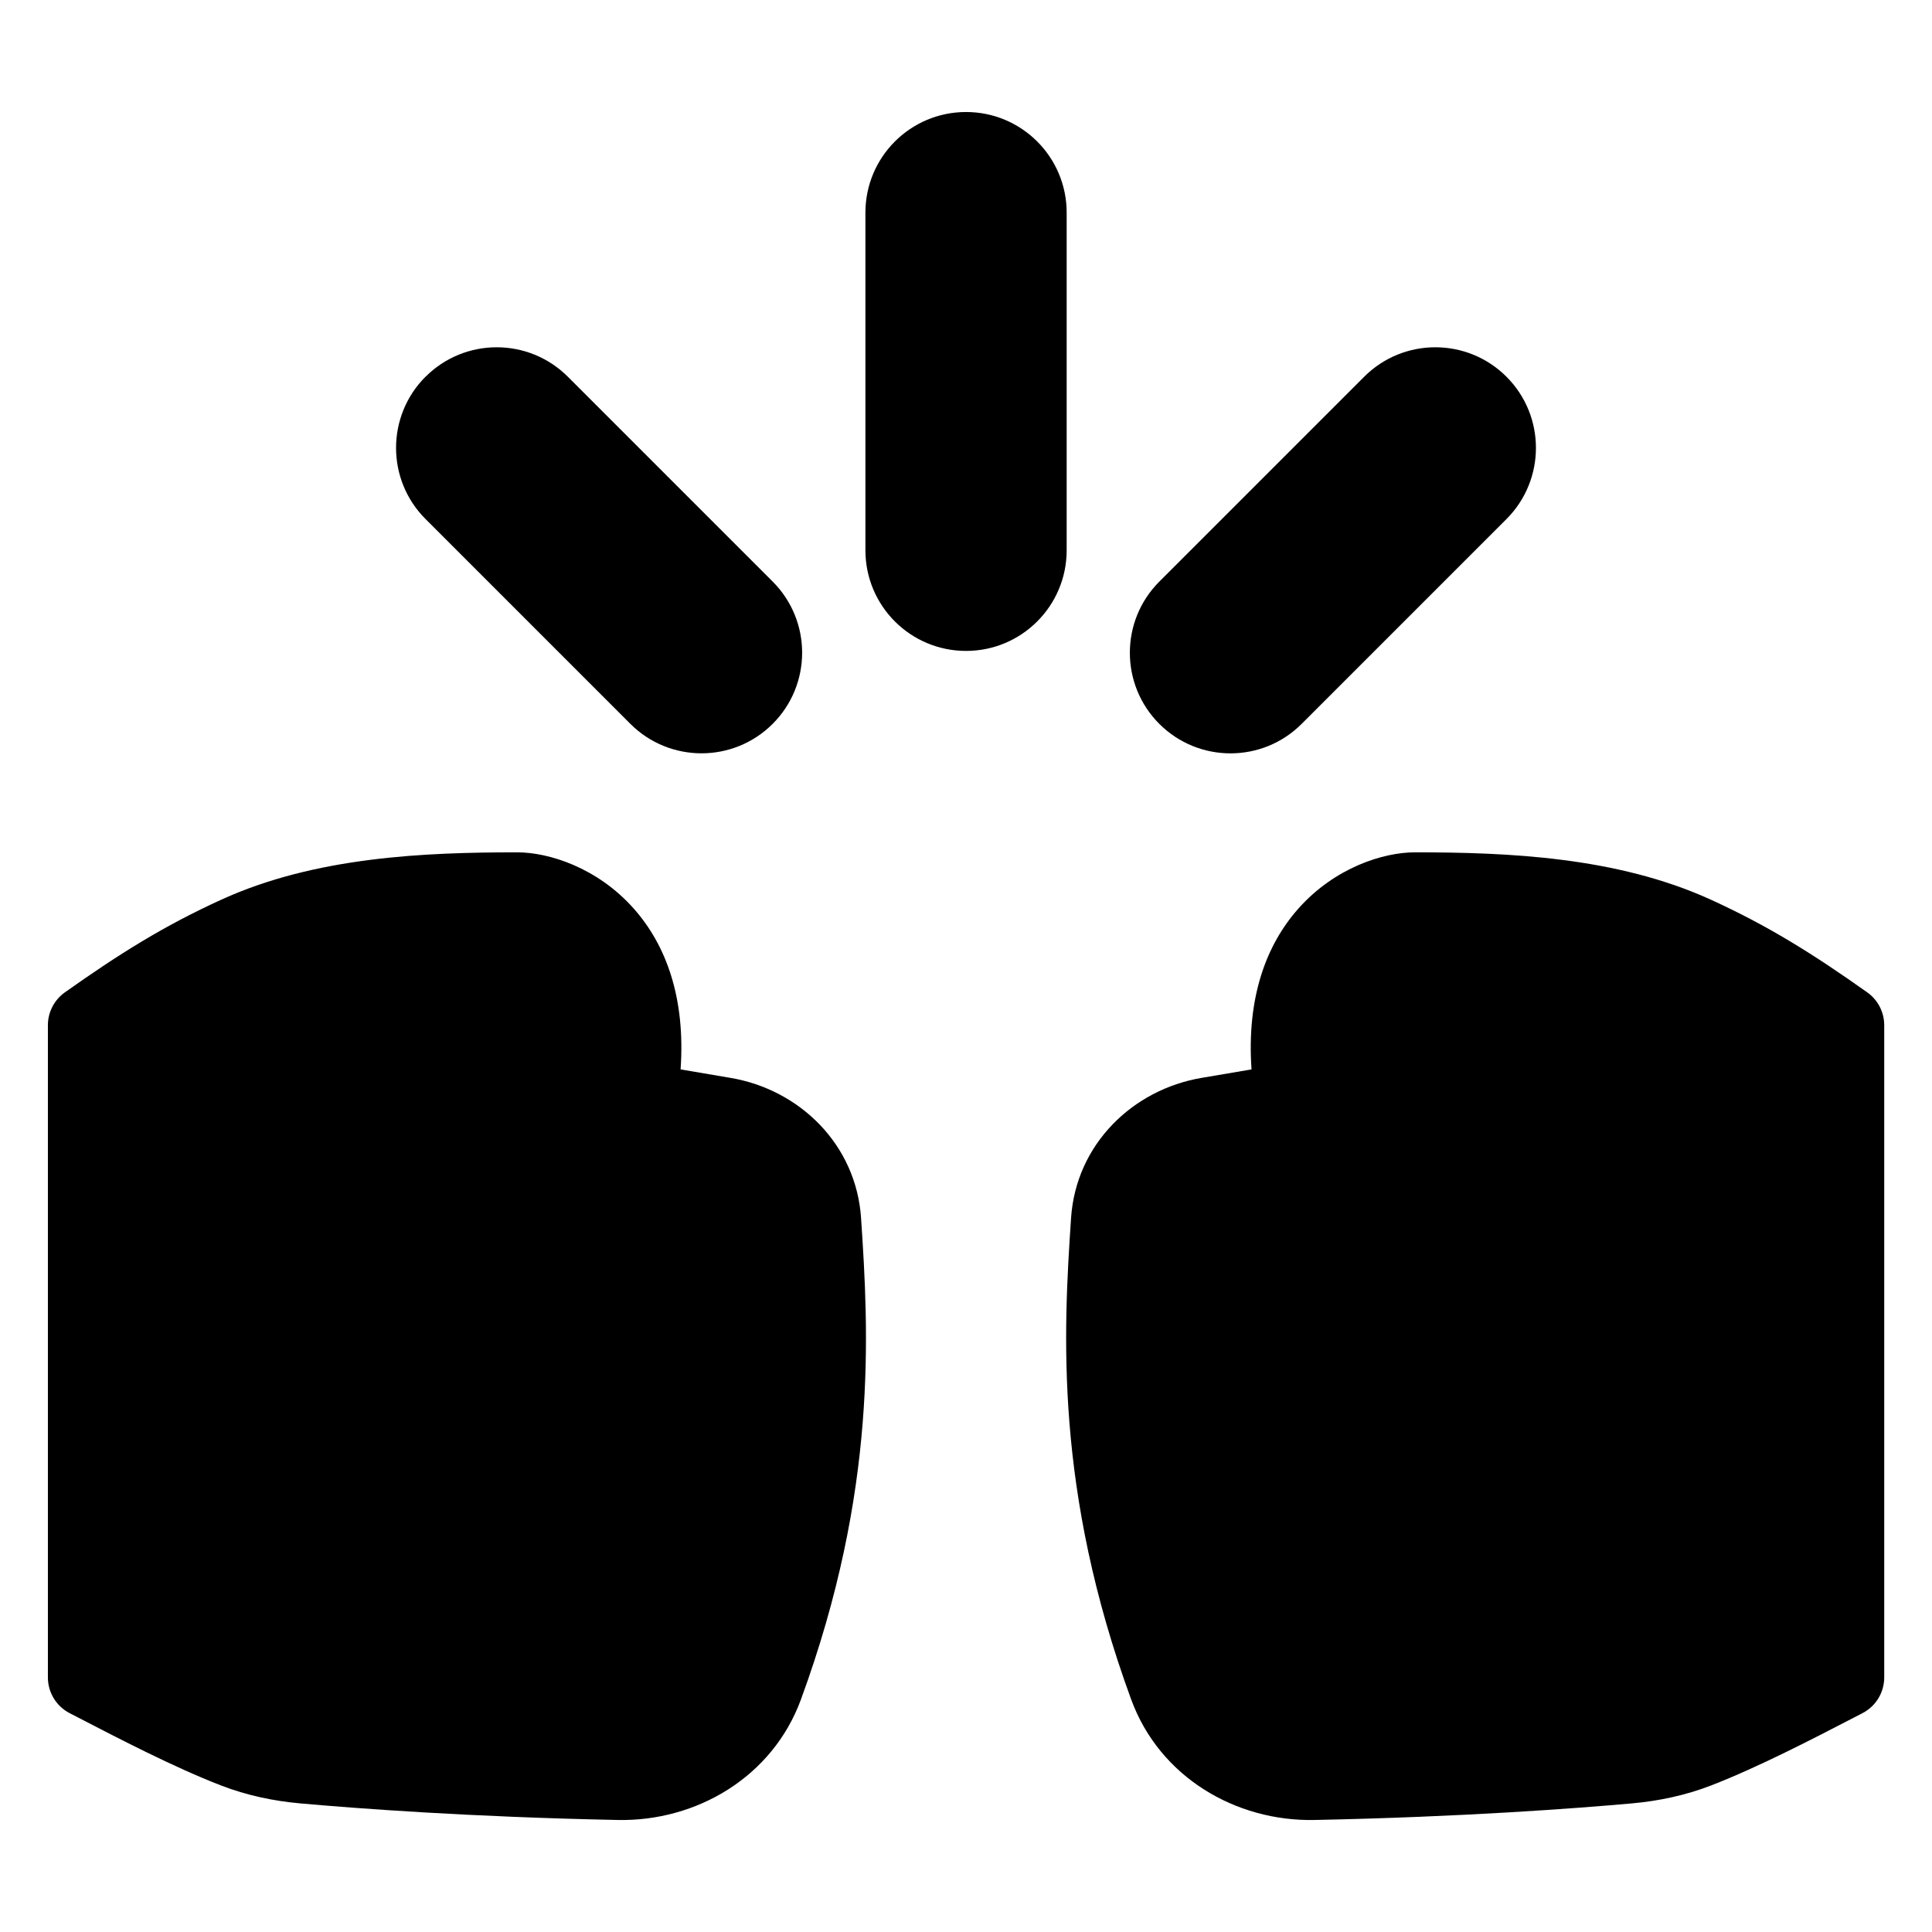 <svg xmlns="http://www.w3.org/2000/svg" fill="none" viewBox="0 0 48 48" id="Fist-Bump--Streamline-Plump"><desc>Fist Bump Streamline Icon: https://streamlinehq.com</desc><path fill="#000000" fill-rule="evenodd" d="M26.501 5.283c0 -1.381 -1.119 -2.5 -2.5 -2.5s-2.5 1.119 -2.5 2.5v8.389c0 1.381 1.119 2.5 2.5 2.5s2.5 -1.119 2.5 -2.5V5.283Zm-6.602 36.94c1.907 -5.203 1.684 -9.119 1.494 -11.96 -0.122 -1.831 -1.529 -3.193 -3.242 -3.483l-1.242 -0.211c0.125 -1.783 -0.364 -3.097 -1.167 -3.999 -0.903 -1.015 -2.106 -1.394 -2.892 -1.394 -2.3 0 -5.012 0.11 -7.347 1.174 -1.433 0.653 -2.544 1.351 -3.891 2.305 -0.265 0.188 -0.422 0.492 -0.422 0.816v16.204c0 0.374 0.208 0.716 0.54 0.888l0.157 0.081c1.086 0.563 2.441 1.265 3.598 1.713 0.647 0.251 1.315 0.389 1.975 0.448 1.364 0.122 4.201 0.338 7.89 0.412 1.95 0.039 3.842 -1.064 4.549 -2.993Zm8.205 0c-1.907 -5.203 -1.684 -9.119 -1.494 -11.96 0.122 -1.831 1.529 -3.193 3.242 -3.483l1.242 -0.211c-0.125 -1.783 0.364 -3.097 1.167 -3.999 0.903 -1.015 2.106 -1.394 2.892 -1.394 2.3 0 5.012 0.11 7.347 1.174 1.433 0.653 2.544 1.351 3.891 2.305 0.265 0.188 0.422 0.492 0.422 0.816v16.204c0 0.374 -0.208 0.716 -0.54 0.888l-0.157 0.081c-1.086 0.563 -2.441 1.265 -3.598 1.713 -0.647 0.251 -1.315 0.389 -1.975 0.448 -1.364 0.122 -4.201 0.338 -7.89 0.412 -1.95 0.039 -3.842 -1.064 -4.549 -2.993ZM10.573 9.36c0.976 -0.976 2.559 -0.976 3.535 0l5.089 5.089c0.976 0.976 0.976 2.559 0 3.535 -0.976 0.976 -2.559 0.976 -3.536 0l-5.089 -5.089c-0.976 -0.976 -0.976 -2.559 0 -3.536Zm23.32 0c0.976 -0.976 2.559 -0.976 3.535 0 0.976 0.976 0.976 2.559 0 3.536l-5.089 5.089c-0.976 0.976 -2.559 0.976 -3.536 0 -0.976 -0.976 -0.976 -2.559 0 -3.535l5.089 -5.089Z" clip-rule="evenodd" stroke-width="1"></path></svg>